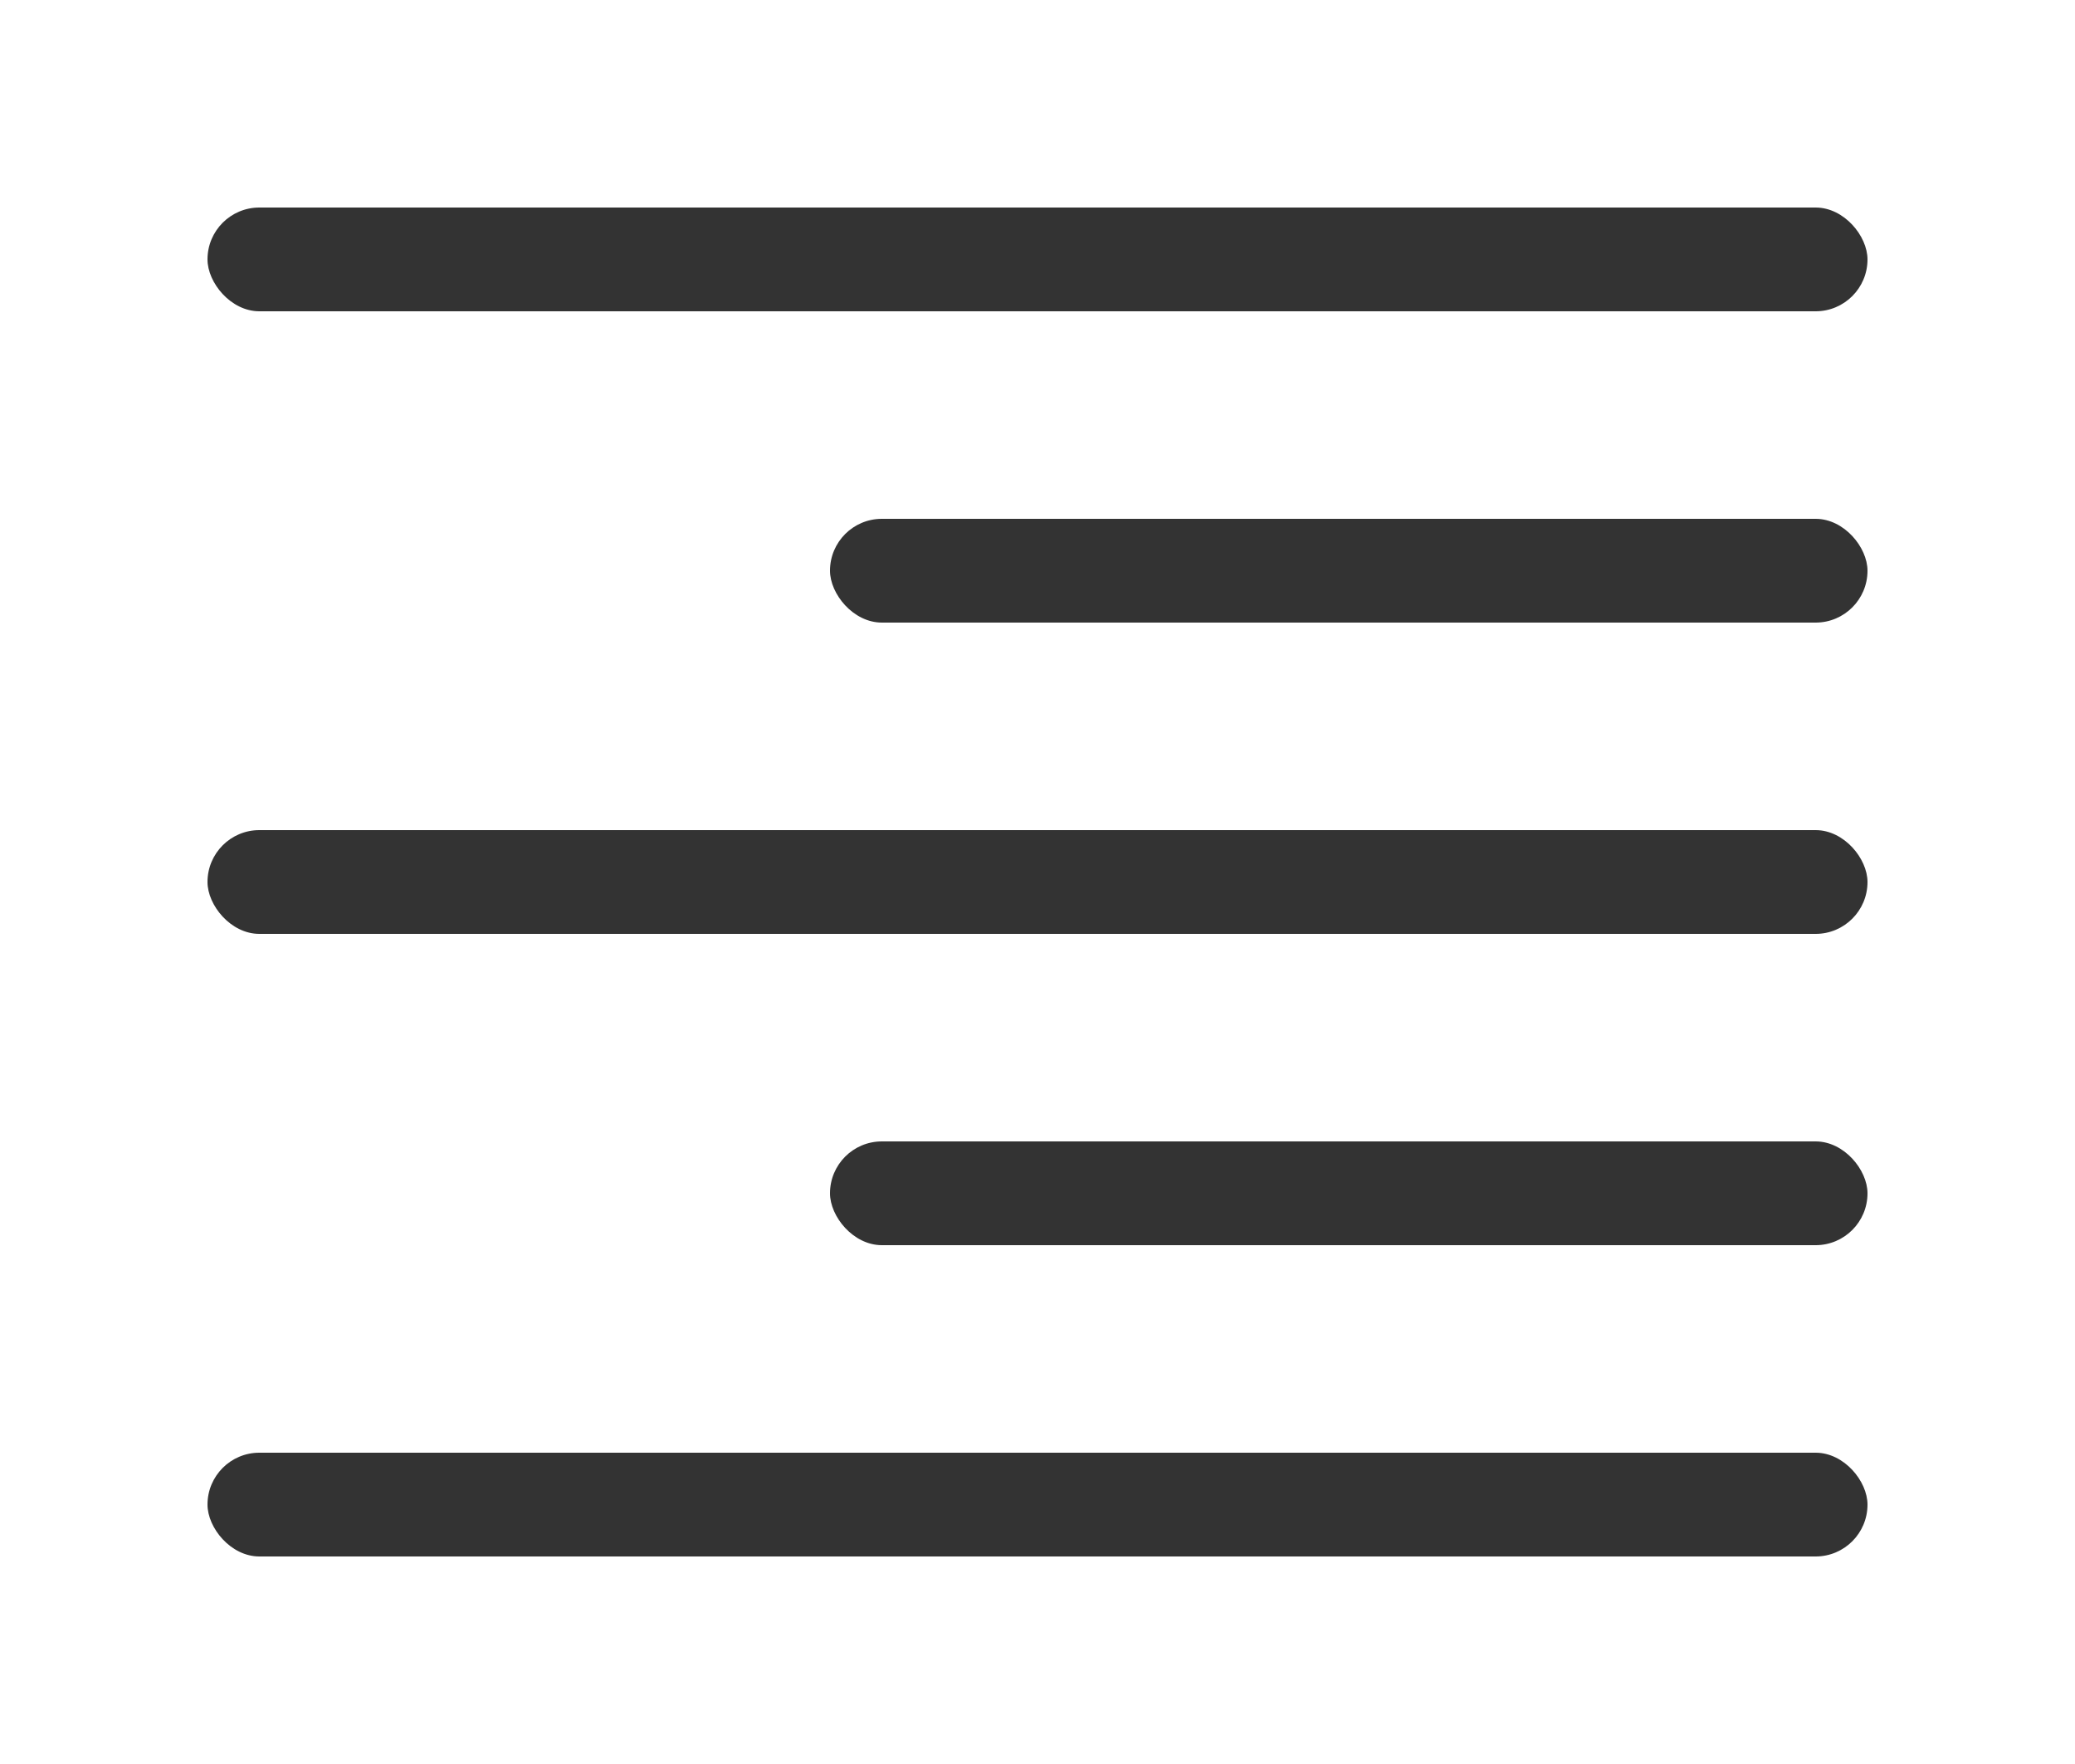<?xml version="1.0" encoding="UTF-8"?>
<svg width="20px" height="17px" viewBox="0 0 20 17" version="1.1" xmlns="http://www.w3.org/2000/svg" xmlns:xlink="http://www.w3.org/1999/xlink">
    <!-- Generator: Sketch 41.2 (35397) - http://www.bohemiancoding.com/sketch -->
    <title>i-20-align-right</title>
    <desc>Created with Sketch.</desc>
    <defs></defs>
    <g id="Symbols" stroke="none" stroke-width="1" fill="none" fill-rule="evenodd">
        <g id="i-20-align-right">
            <g id="Group-19">
                <rect id="Rectangle-13" fill-opacity="0" fill="#FFFFFF" x="0" y="0" width="20" height="17"></rect>
                <g id="Group-14" transform="translate(2, 2)" fill="#333333">
                    <rect id="Rectangle-24" x="0" y="0" width="16" height="1" rx="0.5"></rect>
                    <rect id="Rectangle-24" x="0" y="6" width="16" height="1" rx="0.5"></rect>
                    <rect id="Rectangle-24" x="0" y="12" width="16" height="1" rx="0.5"></rect>
                    <rect id="Rectangle-24-Copy" x="6" y="3" width="10" height="1" rx="0.5"></rect>
                    <rect id="Rectangle-24-Copy" x="6" y="9" width="10" height="1" rx="0.5"></rect>
                </g>
            </g>
        </g>
    </g>
</svg>